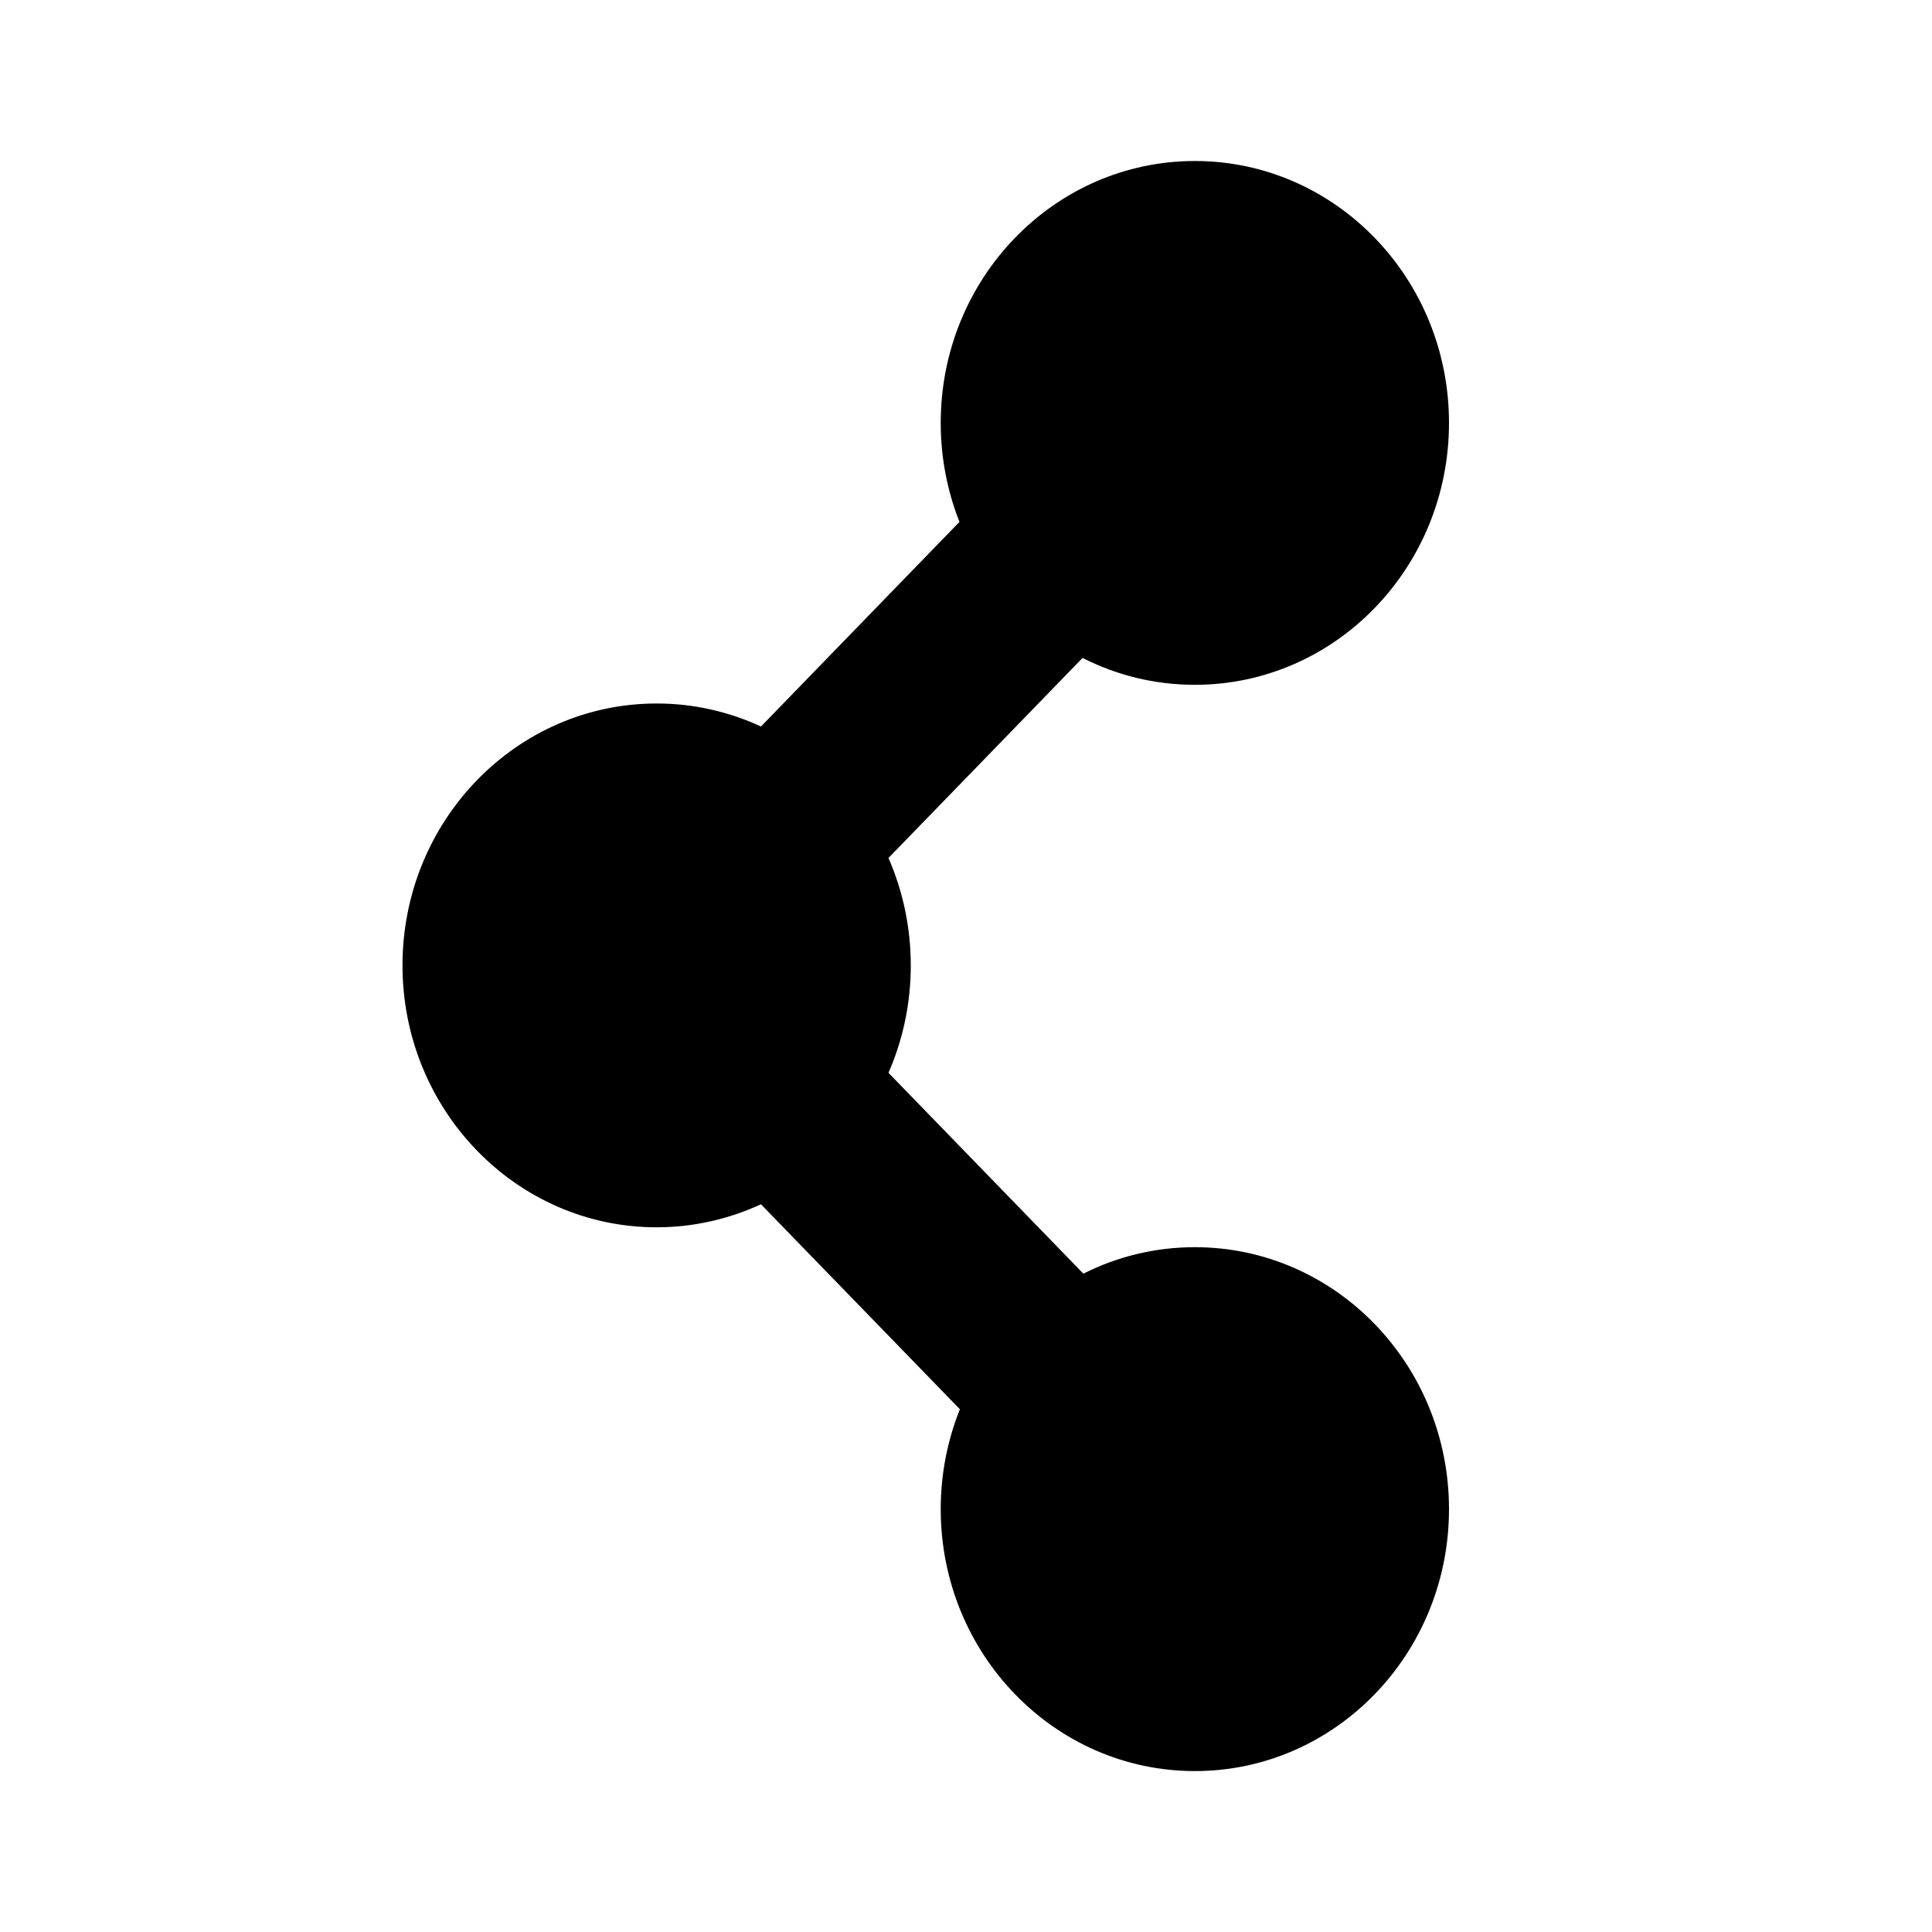<svg version="1.1" xmlns="http://www.w3.org/2000/svg" width="24px" height="24px" viewBox="0 0 24 24" preserveAspectRatio="xMidYMid meet" class="icon share"><path d="M14.843,15.493c-0.497,0-0.967,0.118-1.385,0.329l-2.421-2.495c0.178-0.407,0.277-0.858,0.277-1.335c0-0.476-0.1-0.927-0.277-1.334l2.411-2.485c0.42,0.214,0.894,0.334,1.395,0.334C16.587,8.507,18,7.051,18,5.253C18,3.457,16.587,2,14.843,2s-3.157,1.457-3.157,3.253c0,0.436,0.083,0.851,0.233,1.23L9.453,9.025C9.058,8.842,8.619,8.739,8.157,8.739C6.414,8.739,5,10.196,5,11.992c0,1.797,1.414,3.254,3.157,3.254c0.462,0,0.9-0.104,1.296-0.286l2.471,2.546c-0.153,0.383-0.238,0.802-0.238,1.241c0,1.797,1.413,3.254,3.157,3.254S18,20.544,18,18.747S16.587,15.493,14.843,15.493z"></path></svg>